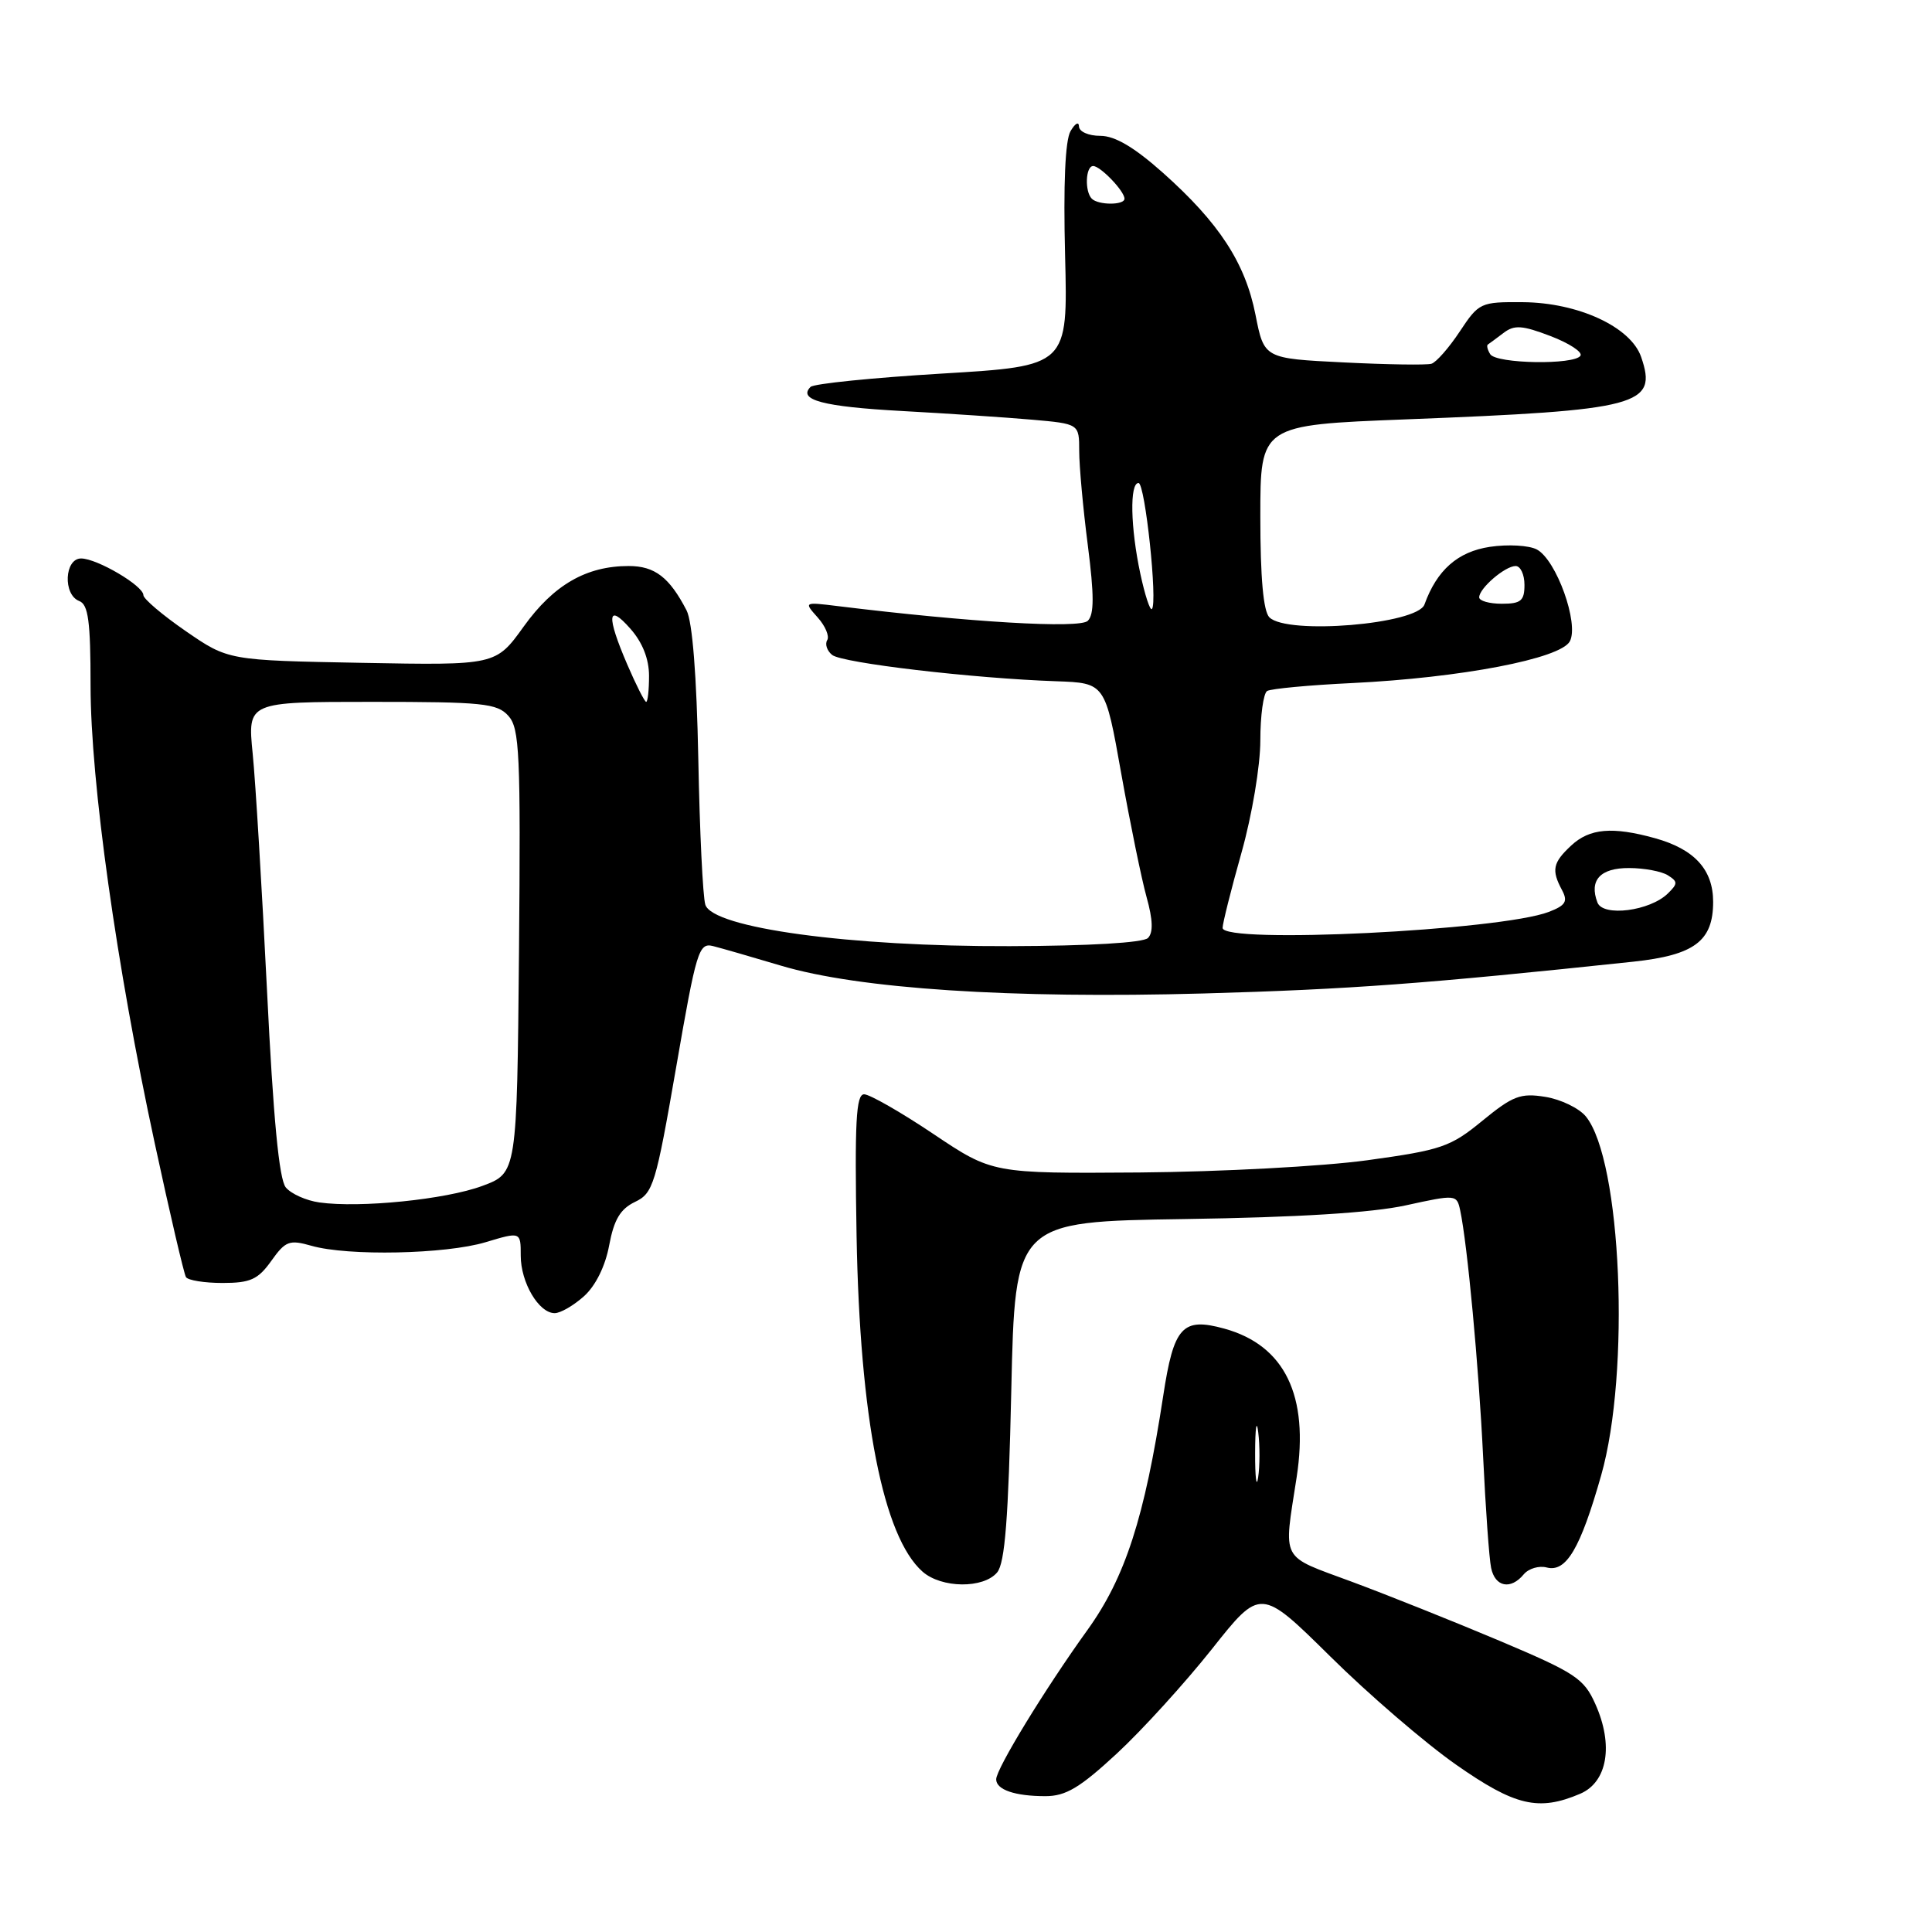 <?xml version="1.0" encoding="UTF-8" standalone="no"?>
<!DOCTYPE svg PUBLIC "-//W3C//DTD SVG 1.1//EN" "http://www.w3.org/Graphics/SVG/1.1/DTD/svg11.dtd" >
<svg xmlns="http://www.w3.org/2000/svg" xmlns:xlink="http://www.w3.org/1999/xlink" version="1.1" viewBox="0 0 256 256">
 <g >
 <path fill="currentColor"
d=" M 209.39 237.68 C 213.00 236.13 213.83 231.23 211.39 225.79 C 209.88 222.40 208.74 221.66 198.69 217.41 C 192.62 214.85 183.79 211.32 179.07 209.57 C 169.53 206.03 170.07 207.06 171.81 195.76 C 173.48 184.93 170.24 178.26 162.23 176.05 C 156.67 174.52 155.53 175.77 154.13 184.97 C 151.65 201.14 149.10 209.03 144.08 216.00 C 138.45 223.82 132.00 234.38 132.00 235.77 C 132.00 237.15 134.49 238.00 138.52 238.00 C 141.22 238.00 143.09 236.89 147.98 232.36 C 151.34 229.25 156.99 223.03 160.56 218.54 C 167.03 210.37 167.03 210.37 176.27 219.49 C 181.34 224.51 188.83 230.95 192.91 233.81 C 200.75 239.30 203.86 240.04 209.39 237.68 Z  M 132.13 208.35 C 133.16 207.10 133.62 201.22 134.00 184.28 C 134.50 161.87 134.50 161.87 157.00 161.53 C 171.95 161.31 181.77 160.70 186.26 159.72 C 192.92 158.26 193.03 158.27 193.48 160.37 C 194.43 164.81 195.94 180.97 196.52 193.00 C 196.85 199.88 197.32 206.51 197.58 207.75 C 198.10 210.29 200.18 210.70 201.91 208.60 C 202.55 207.84 203.92 207.43 204.95 207.70 C 207.53 208.37 209.40 205.21 212.16 195.50 C 216.06 181.81 214.86 153.72 210.13 147.93 C 209.23 146.84 206.82 145.67 204.76 145.34 C 201.48 144.81 200.46 145.20 196.43 148.50 C 192.19 151.98 191.03 152.38 181.17 153.74 C 175.27 154.55 161.78 155.27 151.00 155.36 C 131.50 155.50 131.50 155.50 123.67 150.25 C 119.36 147.36 115.23 145.00 114.50 145.00 C 113.43 145.00 113.24 148.65 113.50 163.75 C 113.93 187.90 117.02 203.64 122.24 208.25 C 124.75 210.46 130.32 210.52 132.13 208.35 Z  M 77.39 171.75 C 78.92 170.37 80.21 167.77 80.72 165.00 C 81.36 161.60 82.19 160.20 84.14 159.26 C 86.55 158.11 86.89 156.99 89.59 141.44 C 92.27 125.95 92.59 124.89 94.48 125.36 C 95.59 125.64 99.65 126.81 103.50 127.96 C 113.78 131.03 133.97 132.35 159.50 131.64 C 178.91 131.09 188.79 130.36 216.40 127.43 C 224.52 126.56 227.00 124.71 227.00 119.50 C 227.00 115.23 224.52 112.52 219.31 111.07 C 213.66 109.50 210.63 109.76 208.19 112.04 C 205.75 114.31 205.55 115.29 206.98 117.95 C 207.77 119.45 207.46 119.97 205.23 120.83 C 198.80 123.30 162.00 125.11 162.00 122.95 C 162.00 122.37 163.12 117.89 164.50 113.00 C 165.90 108.02 167.00 101.47 167.00 98.11 C 167.00 94.82 167.41 91.87 167.90 91.56 C 168.40 91.26 173.46 90.78 179.15 90.51 C 193.57 89.81 206.78 87.28 208.01 84.98 C 209.26 82.64 206.23 74.19 203.64 72.81 C 202.61 72.26 199.81 72.10 197.41 72.46 C 193.16 73.10 190.39 75.54 188.75 80.10 C 187.81 82.72 170.55 84.15 168.20 81.80 C 167.40 81.00 167.00 76.57 167.00 68.46 C 167.00 56.32 167.00 56.32 186.25 55.57 C 217.32 54.36 219.67 53.73 217.46 47.30 C 216.09 43.32 209.12 40.09 201.76 40.04 C 196.18 40.00 195.96 40.10 193.43 43.92 C 192.00 46.08 190.31 48.01 189.67 48.20 C 189.03 48.39 183.78 48.31 178.00 48.02 C 167.50 47.50 167.50 47.50 166.36 41.71 C 165.00 34.83 161.55 29.54 154.09 22.89 C 150.29 19.51 147.74 18.00 145.80 18.00 C 144.24 18.00 142.99 17.45 142.97 16.75 C 142.95 16.06 142.45 16.35 141.85 17.38 C 141.14 18.59 140.89 24.45 141.13 33.88 C 141.50 48.50 141.50 48.50 124.83 49.50 C 115.66 50.05 107.82 50.84 107.40 51.27 C 105.68 52.99 109.07 53.89 119.50 54.46 C 125.55 54.79 133.31 55.31 136.75 55.61 C 143.00 56.16 143.00 56.16 143.00 59.76 C 143.00 61.74 143.51 67.36 144.14 72.24 C 144.99 78.89 144.99 81.41 144.14 82.26 C 143.08 83.32 128.49 82.46 111.00 80.31 C 106.51 79.76 106.51 79.76 108.35 81.82 C 109.36 82.95 109.93 84.30 109.61 84.82 C 109.29 85.35 109.58 86.23 110.26 86.78 C 111.56 87.85 128.94 89.89 139.97 90.27 C 146.44 90.50 146.44 90.50 148.57 102.50 C 149.75 109.10 151.26 116.47 151.93 118.88 C 152.77 121.89 152.82 123.58 152.11 124.29 C 151.48 124.92 144.30 125.34 133.79 125.37 C 112.57 125.44 94.44 122.96 93.46 119.88 C 93.13 118.83 92.71 110.16 92.53 100.61 C 92.31 89.47 91.75 82.38 90.97 80.87 C 88.70 76.49 86.76 75.00 83.31 75.00 C 77.69 75.00 73.37 77.49 69.40 83.01 C 65.70 88.16 65.70 88.16 47.97 87.83 C 30.24 87.50 30.24 87.50 24.62 83.63 C 21.53 81.50 19.00 79.35 19.00 78.86 C 19.00 77.62 12.87 74.01 10.75 74.00 C 8.54 74.00 8.32 78.80 10.50 79.64 C 11.70 80.10 12.00 82.32 12.00 90.86 C 12.01 103.58 15.43 127.98 20.50 151.47 C 22.51 160.81 24.38 168.80 24.64 169.22 C 24.90 169.65 27.09 170.00 29.49 170.00 C 33.18 170.00 34.19 169.54 35.95 167.07 C 37.83 164.43 38.34 164.24 41.26 165.07 C 46.09 166.46 59.05 166.19 64.34 164.60 C 69.00 163.20 69.00 163.20 69.00 166.38 C 69.00 169.94 71.39 174.00 73.50 174.00 C 74.26 174.00 76.01 172.99 77.39 171.75 Z  M 166.31 192.50 C 166.32 189.20 166.50 187.97 166.72 189.77 C 166.95 191.57 166.94 194.27 166.71 195.77 C 166.49 197.27 166.30 195.80 166.31 192.50 Z  M 42.32 159.33 C 40.58 159.09 38.57 158.19 37.87 157.34 C 36.98 156.27 36.21 148.18 35.38 131.24 C 34.71 117.74 33.86 103.61 33.48 99.84 C 32.80 93.00 32.80 93.00 49.24 93.00 C 63.96 93.00 65.87 93.19 67.36 94.85 C 68.85 96.50 69.00 99.79 68.77 126.06 C 68.50 155.44 68.50 155.44 63.91 157.14 C 59.07 158.94 47.69 160.09 42.32 159.33 Z  M 211.67 119.59 C 210.54 116.64 212.04 115.00 215.86 115.02 C 217.86 115.02 220.18 115.46 221.00 115.98 C 222.33 116.82 222.33 117.09 221.00 118.39 C 218.62 120.72 212.41 121.51 211.67 119.59 Z  M 83.12 88.06 C 80.33 81.58 80.48 79.84 83.53 83.31 C 85.14 85.13 86.00 87.32 86.00 89.56 C 86.00 91.45 85.83 93.00 85.62 93.00 C 85.42 93.00 84.29 90.78 83.12 88.06 Z  M 151.10 76.02 C 149.79 69.91 149.67 64.00 150.86 64.00 C 151.73 64.00 153.42 79.91 152.63 80.70 C 152.39 80.94 151.70 78.83 151.10 76.02 Z  M 196.00 79.15 C 196.00 77.95 199.43 75.00 200.83 75.00 C 201.47 75.00 202.00 76.12 202.00 77.50 C 202.00 79.61 201.53 80.00 199.00 80.00 C 197.35 80.00 196.00 79.62 196.00 79.15 Z  M 197.46 46.93 C 197.10 46.35 196.96 45.77 197.15 45.65 C 197.34 45.53 198.27 44.84 199.22 44.12 C 200.65 43.03 201.68 43.09 205.45 44.53 C 207.93 45.48 209.72 46.65 209.42 47.13 C 208.65 48.38 198.25 48.21 197.46 46.93 Z  M 144.67 26.33 C 143.71 25.37 143.84 22.00 144.85 22.00 C 145.81 22.00 149.00 25.32 149.00 26.33 C 149.00 27.20 145.54 27.20 144.67 26.33 Z "/>
</g>
</svg>